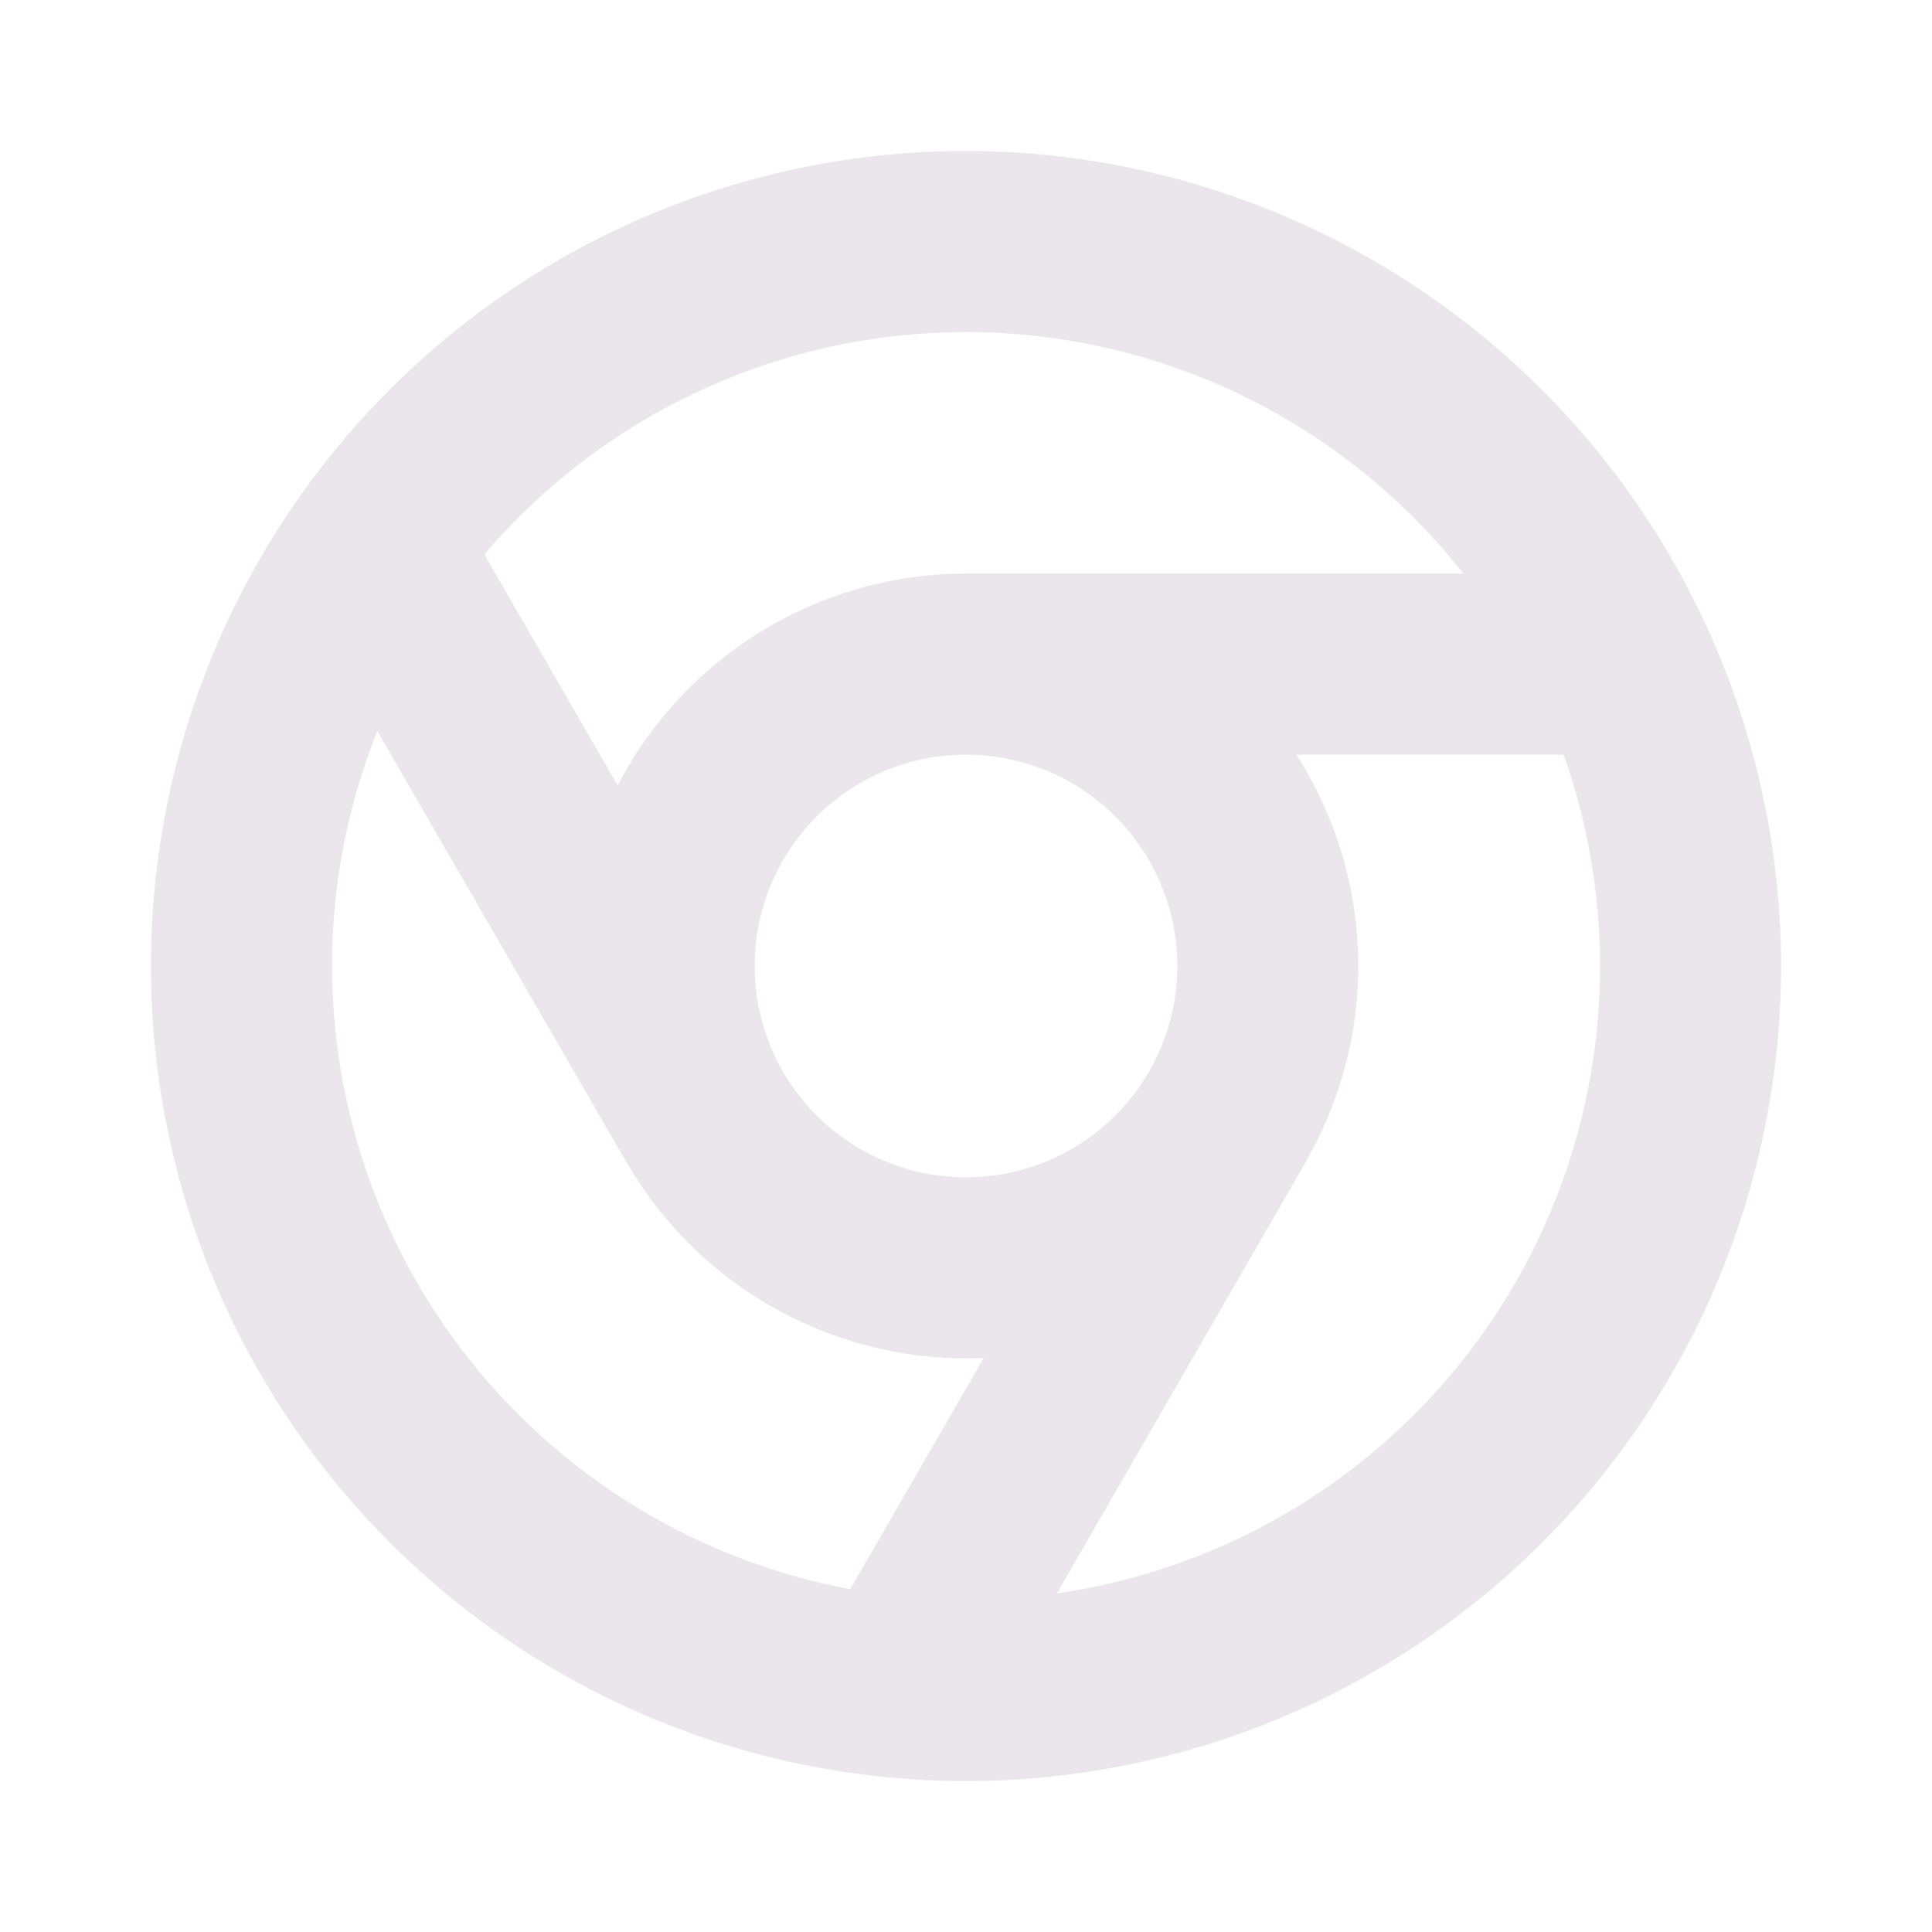 <svg xmlns="http://www.w3.org/2000/svg" width="24" height="24" viewBox="0 0 24 24">
  <path fill="#EBE6EB" d="M12 1.875A10.125 10.125 0 1 0 22.125 12 10.137 10.137 0 0 0 12 1.875Zm0 2.25a7.864 7.864 0 0 1 6.178 3H12a4.88 4.88 0 0 0-4.327 2.632l-1.656-2.87A7.858 7.858 0 0 1 12 4.126ZM14.625 12a2.625 2.625 0 1 1-5.25 0 2.625 2.625 0 0 1 5.25 0Zm-10.5 0c0-1 .19-1.99.563-2.917l3.093 5.354.019.029a4.875 4.875 0 0 0 4.42 2.403l-1.658 2.872A7.886 7.886 0 0 1 4.125 12Zm9.005 7.793 3.089-5.355.022-.044a4.858 4.858 0 0 0-.137-5.019h3.32a7.87 7.87 0 0 1-6.294 10.418Z"/>
</svg>
